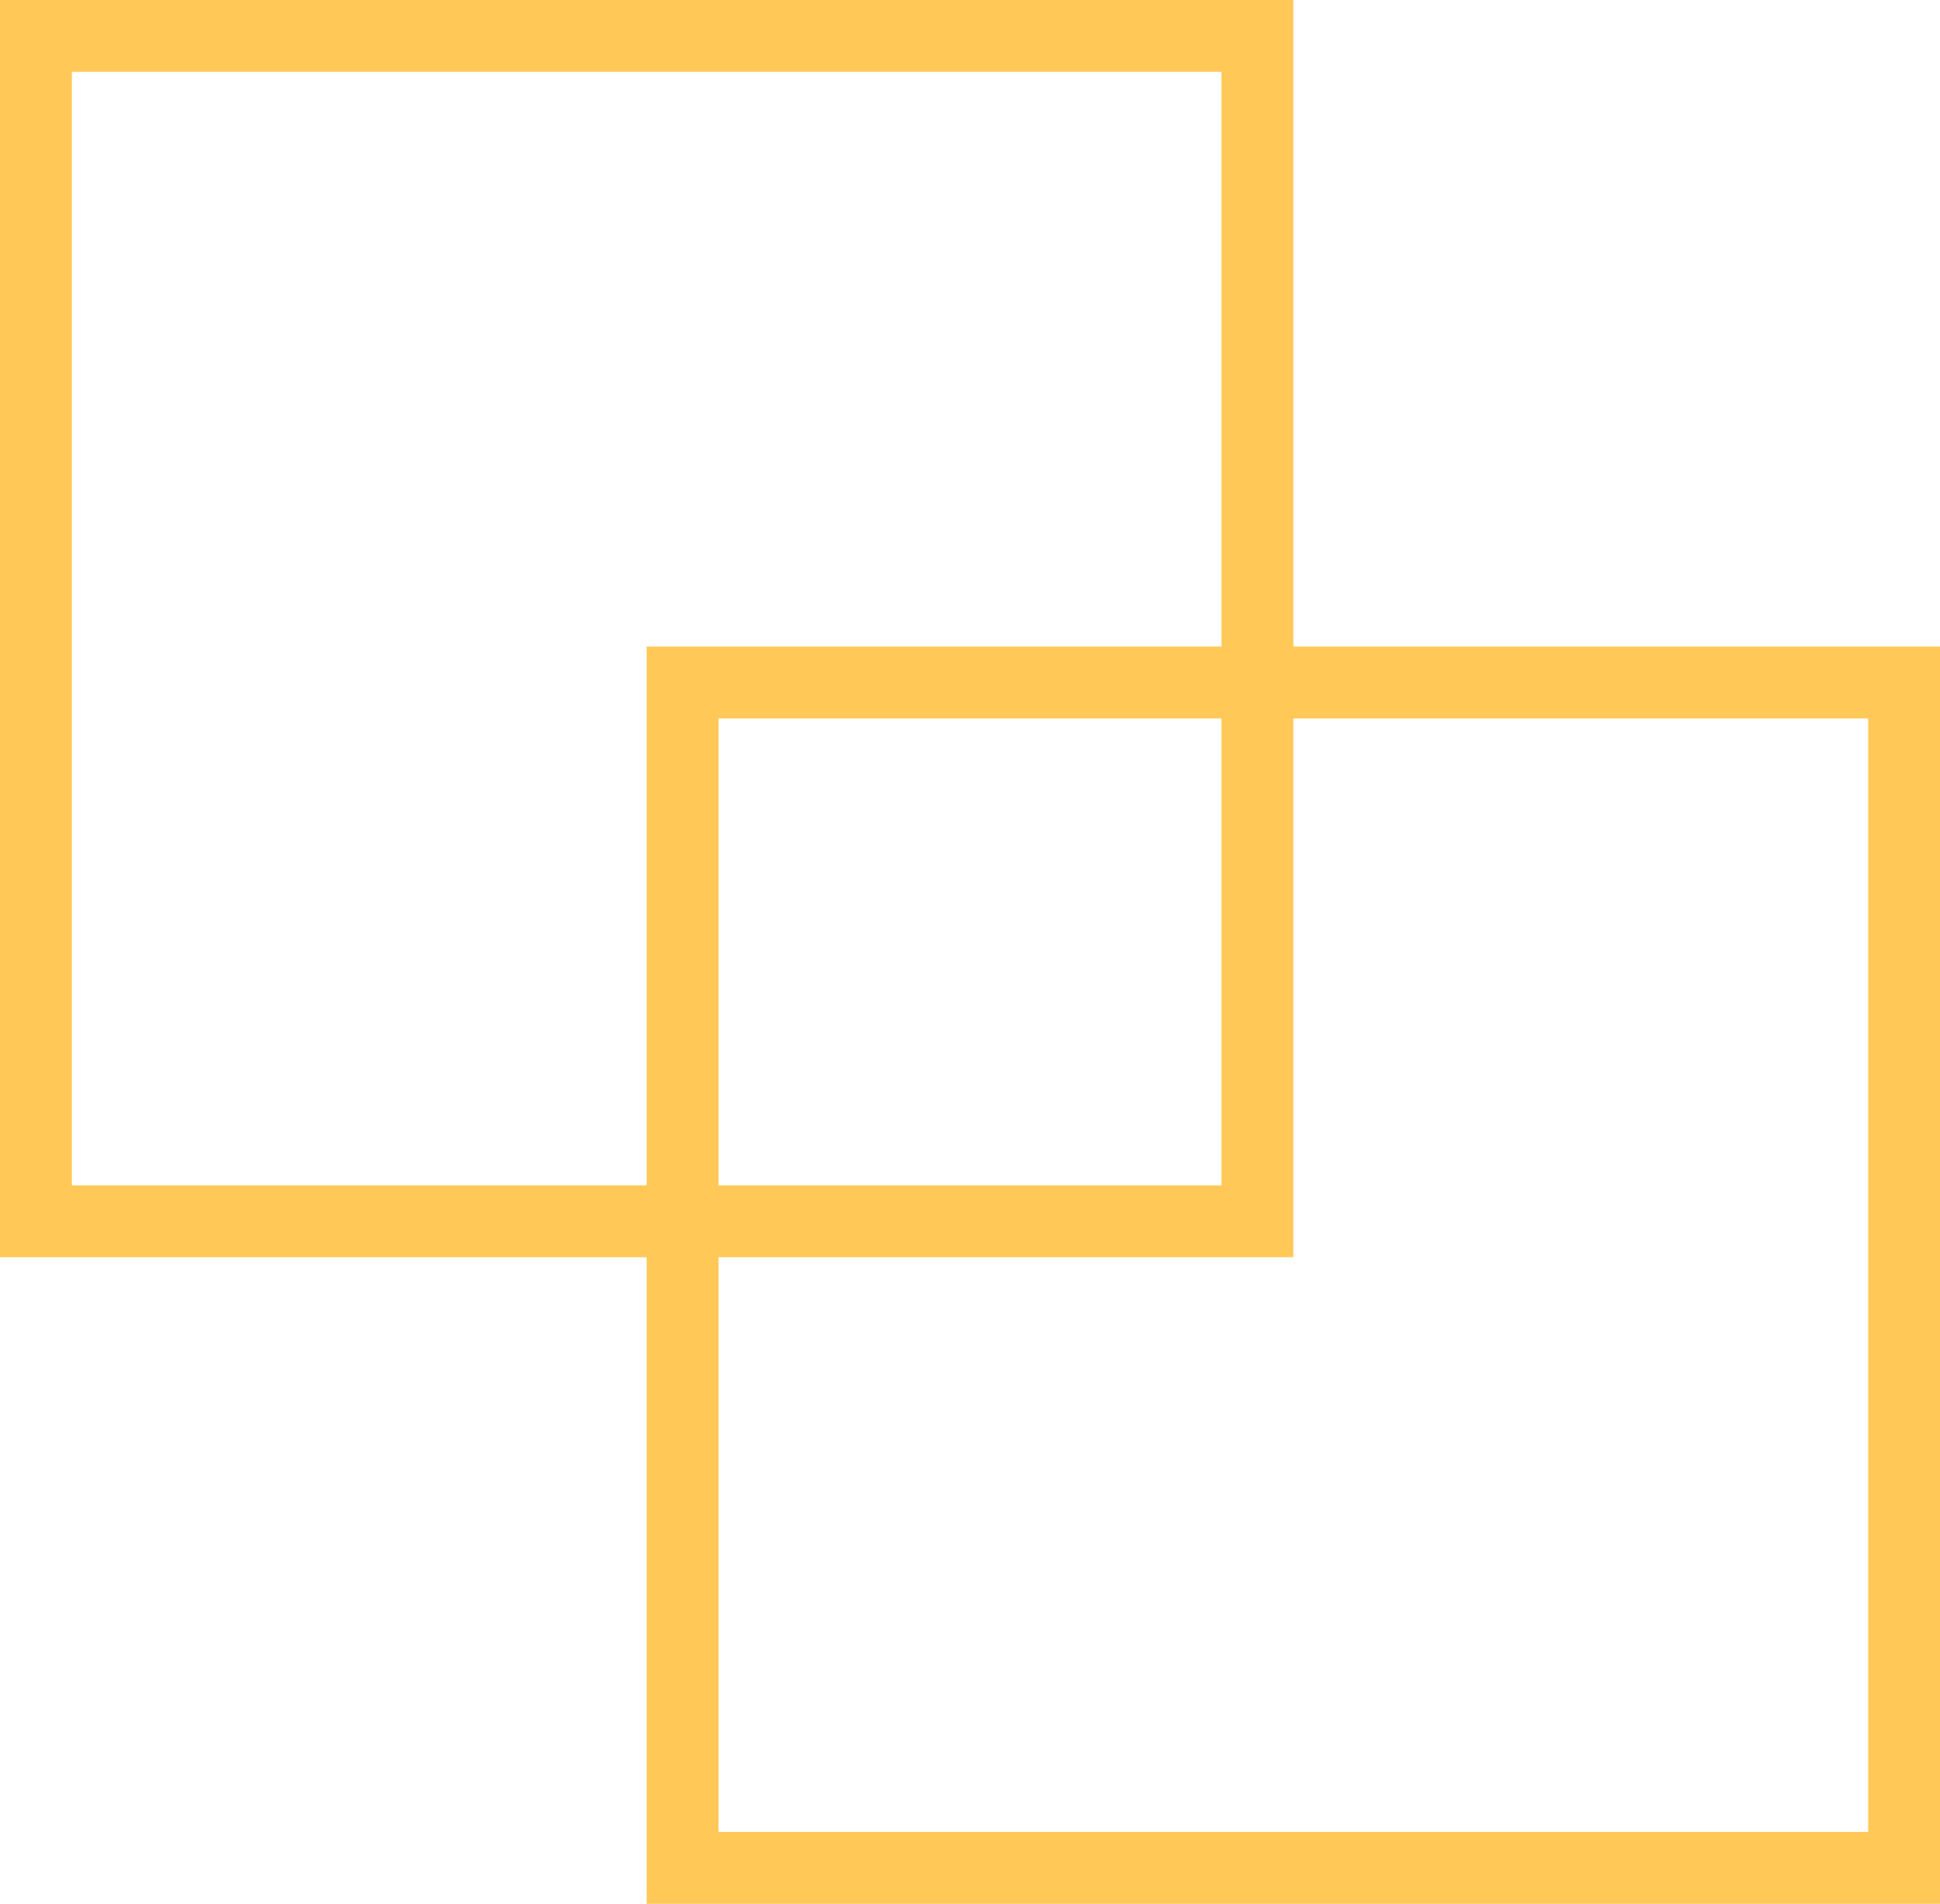 <?xml version="1.0" encoding="utf-8"?>
<svg width="54px" height="53px" viewBox="0 0 54 53" version="1.1" xmlns:xlink="http://www.w3.org/1999/xlink" xmlns="http://www.w3.org/2000/svg">
  <g id="Group" transform="translate(1 1)">
    <path d="M0 0L34 0L34 33L0 33L0 0Z" id="Rectangle" fill="none" fill-rule="evenodd" stroke="#FFC857" stroke-width="2" />
    <path d="M0 0L34 0L34 33L0 33L0 0Z" transform="translate(18 18)" id="Rectangle-Copy-7" fill="none" fill-rule="evenodd" stroke="#FFC857" stroke-width="2" />
  </g>
</svg>